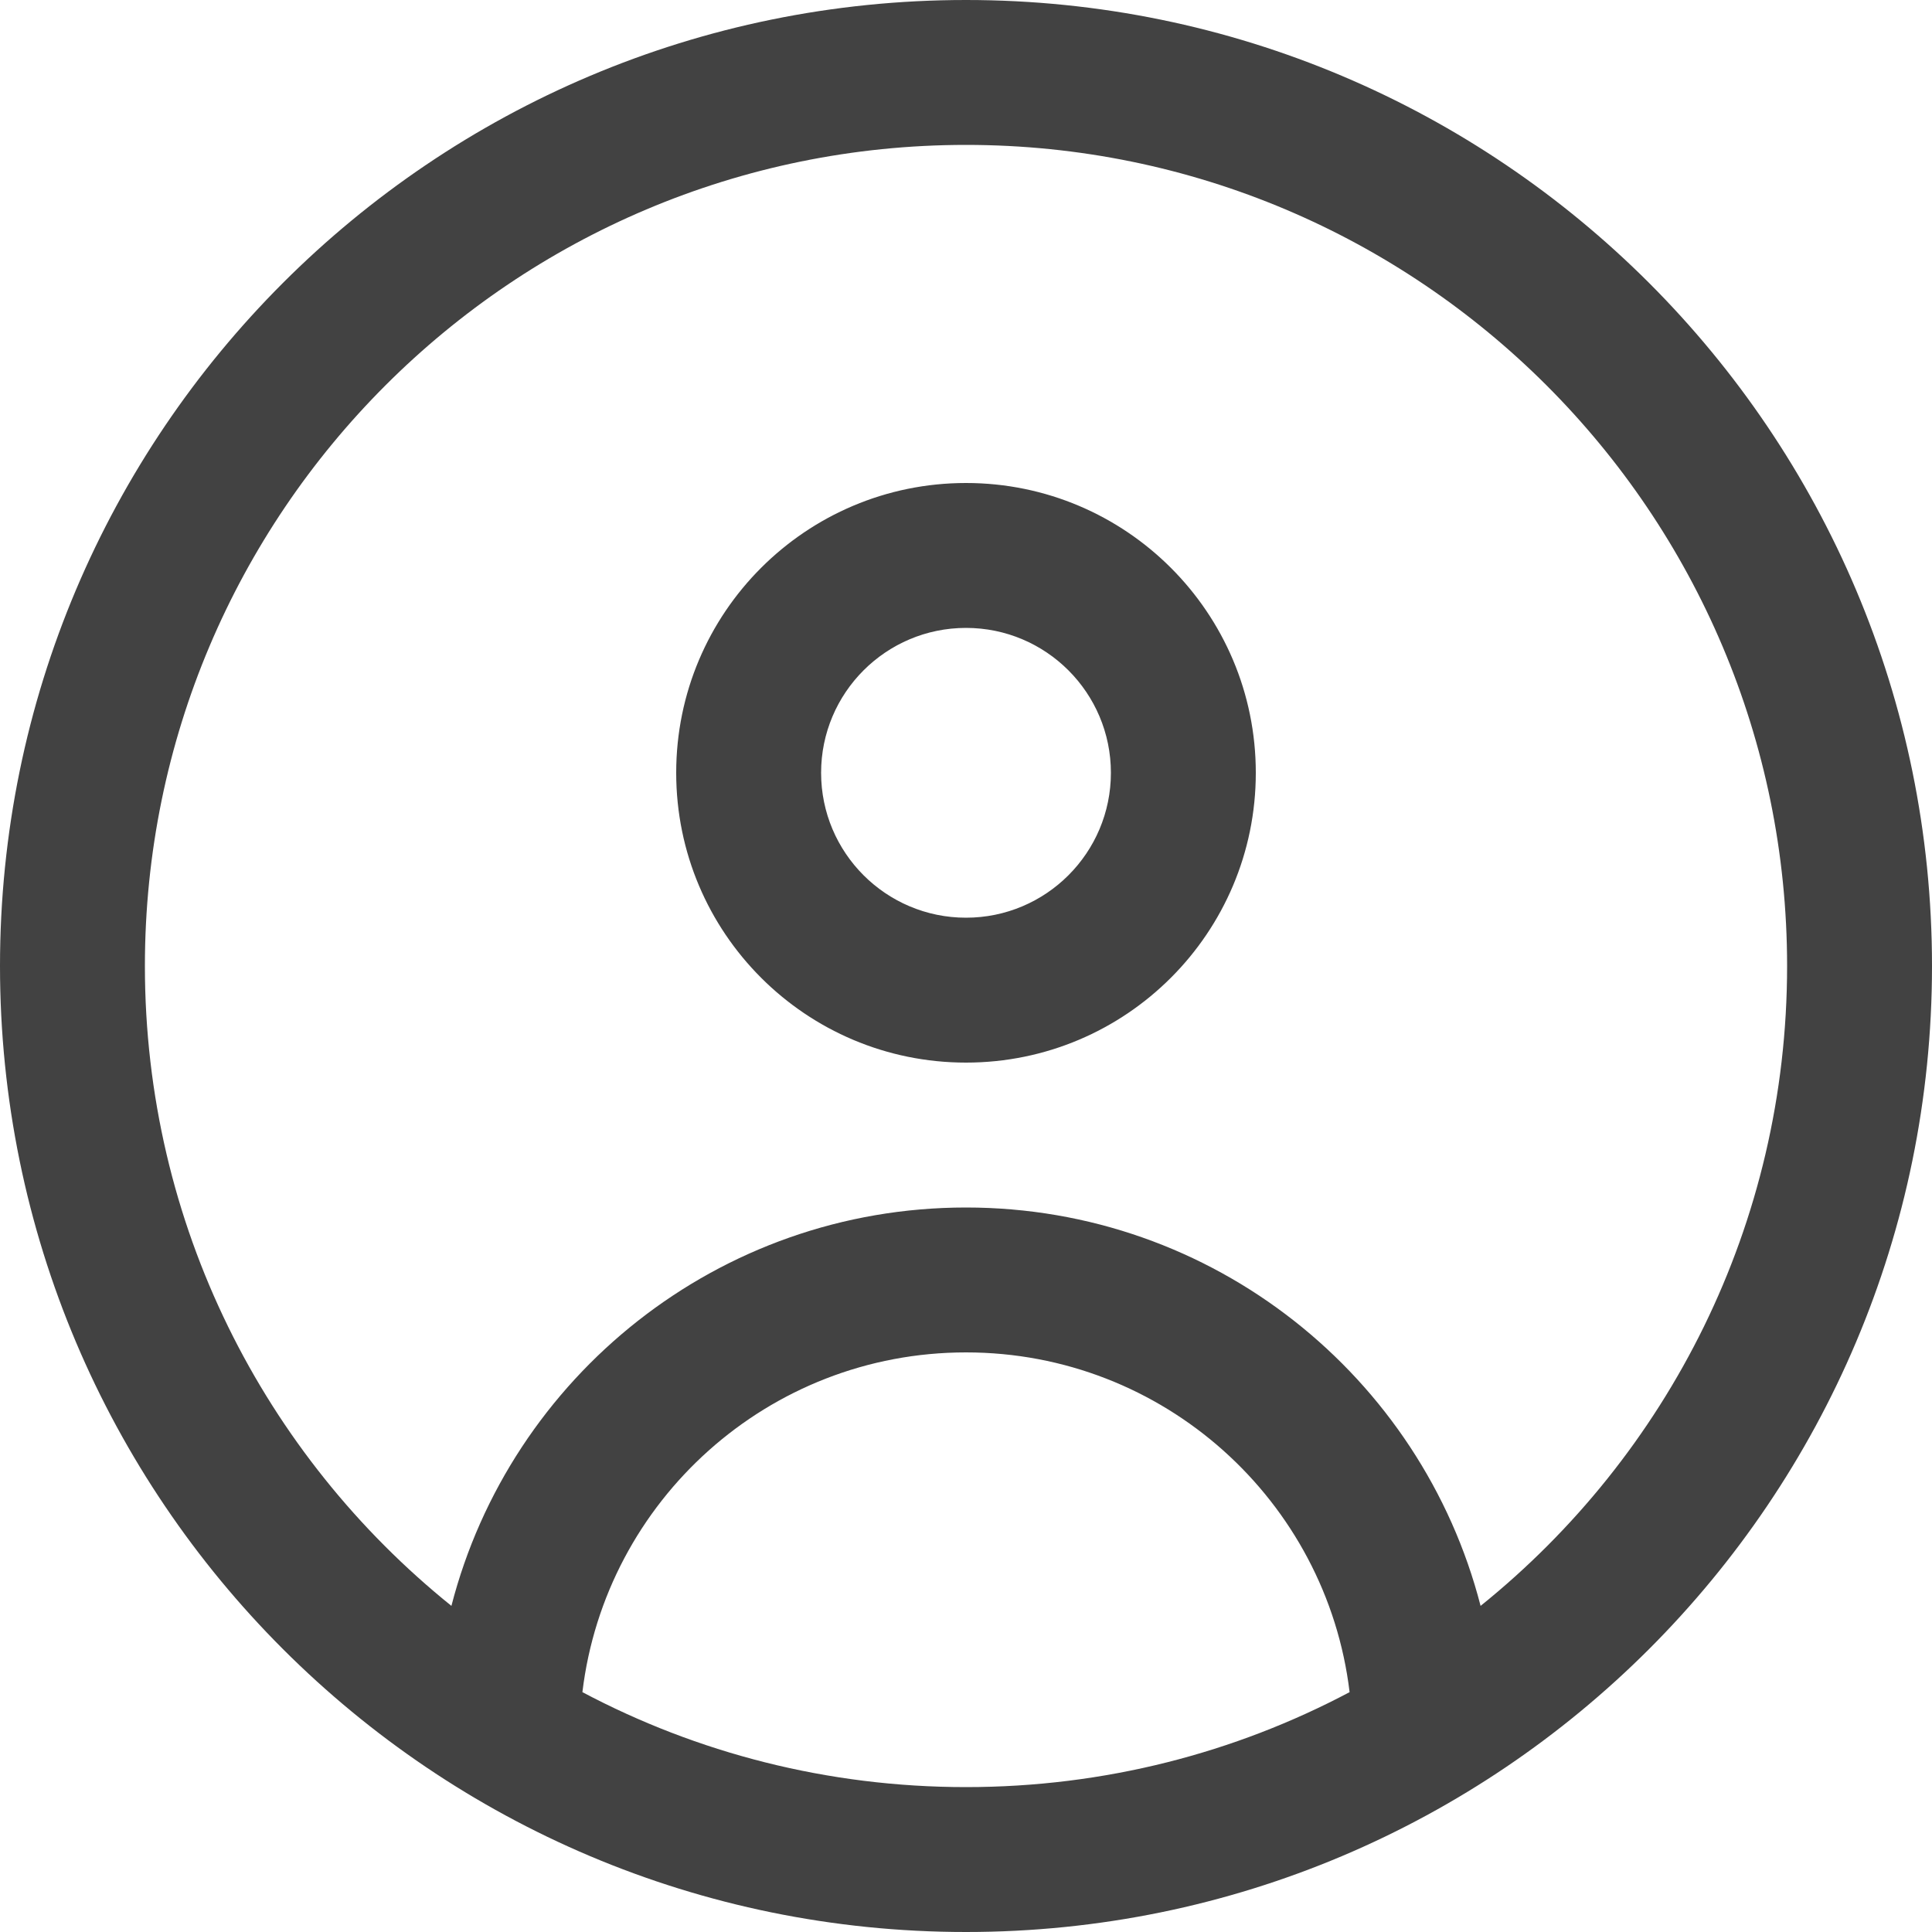<svg width="20" height="20" viewBox="0 0 20 20" fill="none" xmlns="http://www.w3.org/2000/svg">
<path fill-rule="evenodd" clip-rule="evenodd" d="M15.327 16.624C17.262 15.066 18.5 12.678 18.5 10C18.5 5.306 14.694 1.5 10 1.5C5.306 1.5 1.5 5.306 1.5 10C1.5 12.678 2.738 15.066 4.673 16.624C5.284 14.252 7.437 12.5 10 12.5C12.563 12.5 14.716 14.252 15.327 16.624ZM13.971 17.517C13.733 15.536 12.046 14 10 14C7.954 14 6.267 15.536 6.029 17.517C7.214 18.145 8.566 18.5 10 18.5C11.434 18.5 12.786 18.145 13.971 17.517ZM10 20C15.523 20 20 15.523 20 10C20 4.477 15.523 0 10 0C4.477 0 0 4.477 0 10C0 15.523 4.477 20 10 20ZM10 9.5C10.828 9.5 11.5 8.828 11.5 8C11.5 7.172 10.828 6.5 10 6.5C9.172 6.5 8.5 7.172 8.5 8C8.5 8.828 9.172 9.5 10 9.5ZM10 11C11.657 11 13 9.657 13 8C13 6.343 11.657 5 10 5C8.343 5 7 6.343 7 8C7 9.657 8.343 11 10 11Z" fill="#424242"/>
</svg>
